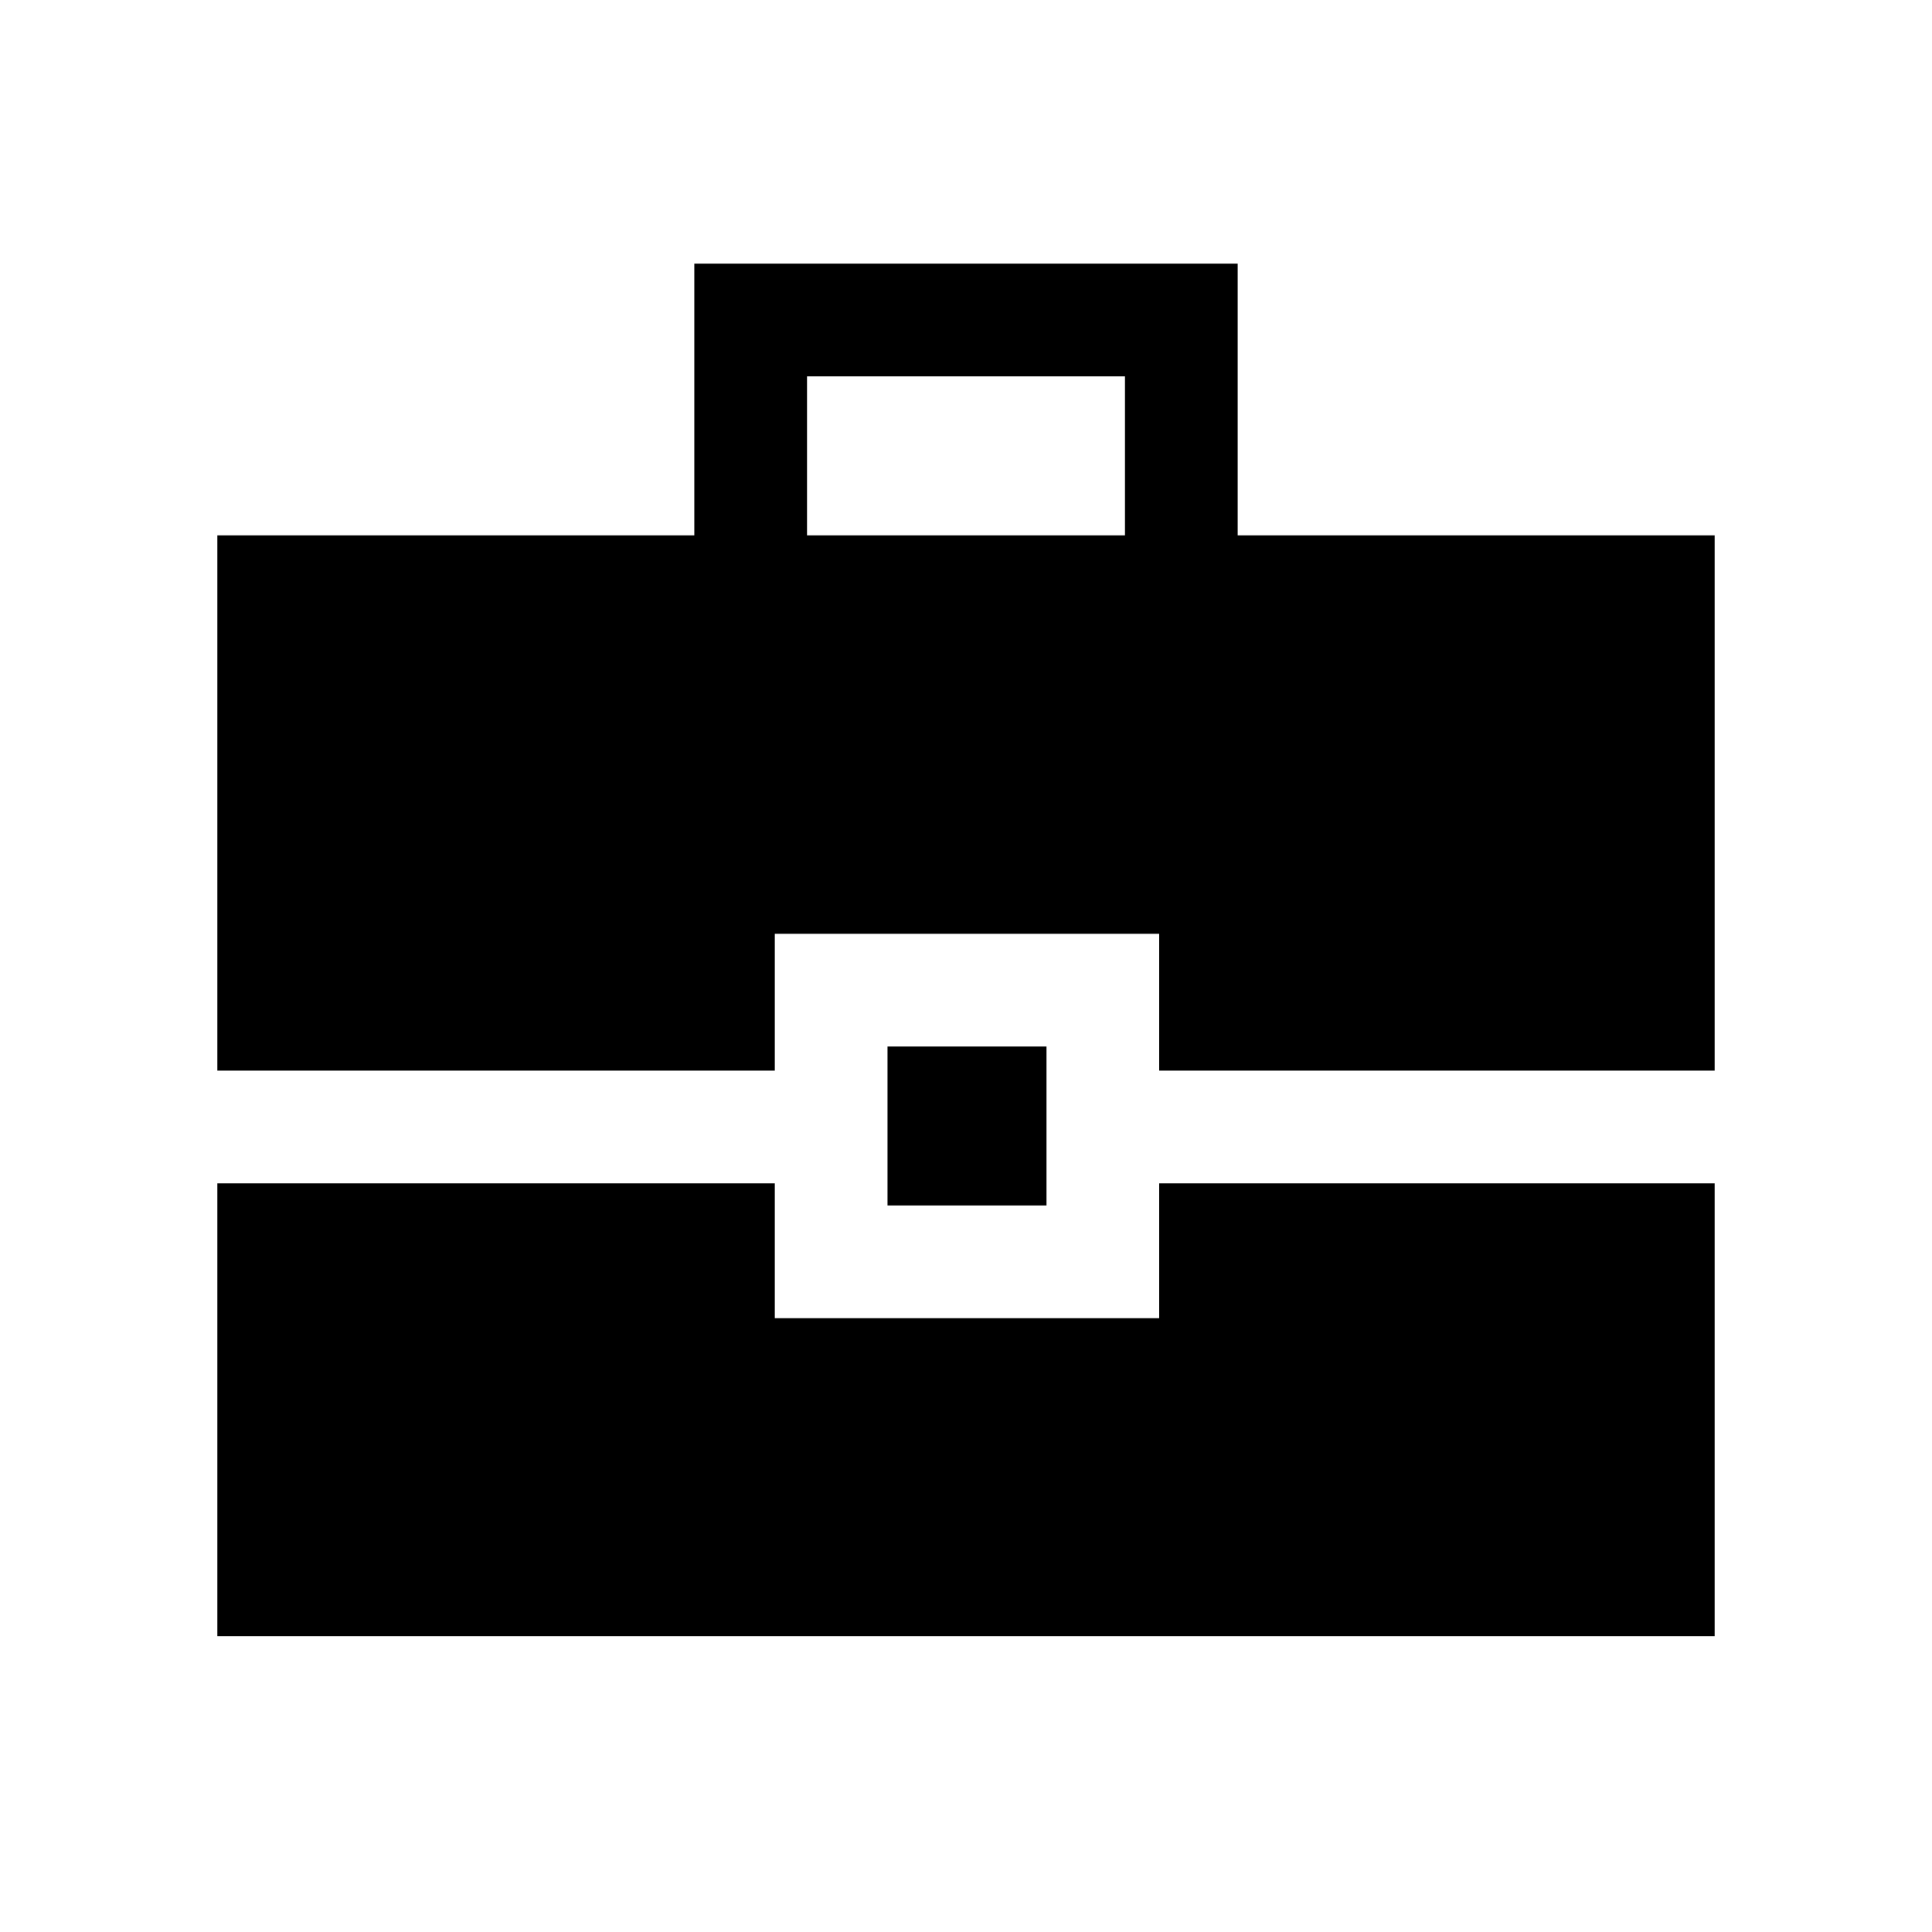 <svg xmlns="http://www.w3.org/2000/svg" height="24" width="24"><path d="M2.7 13.3V6.65h5.925V3.275h6.75V6.65H21.3v6.65h-6.9v-1.7H9.625v1.7Zm7.325-6.65h3.95V4.675h-3.95Zm1 8.325V13H13v1.975ZM2.7 20.325V14.7h6.925v1.675H14.4V14.7h6.9v5.625Z"/></svg>